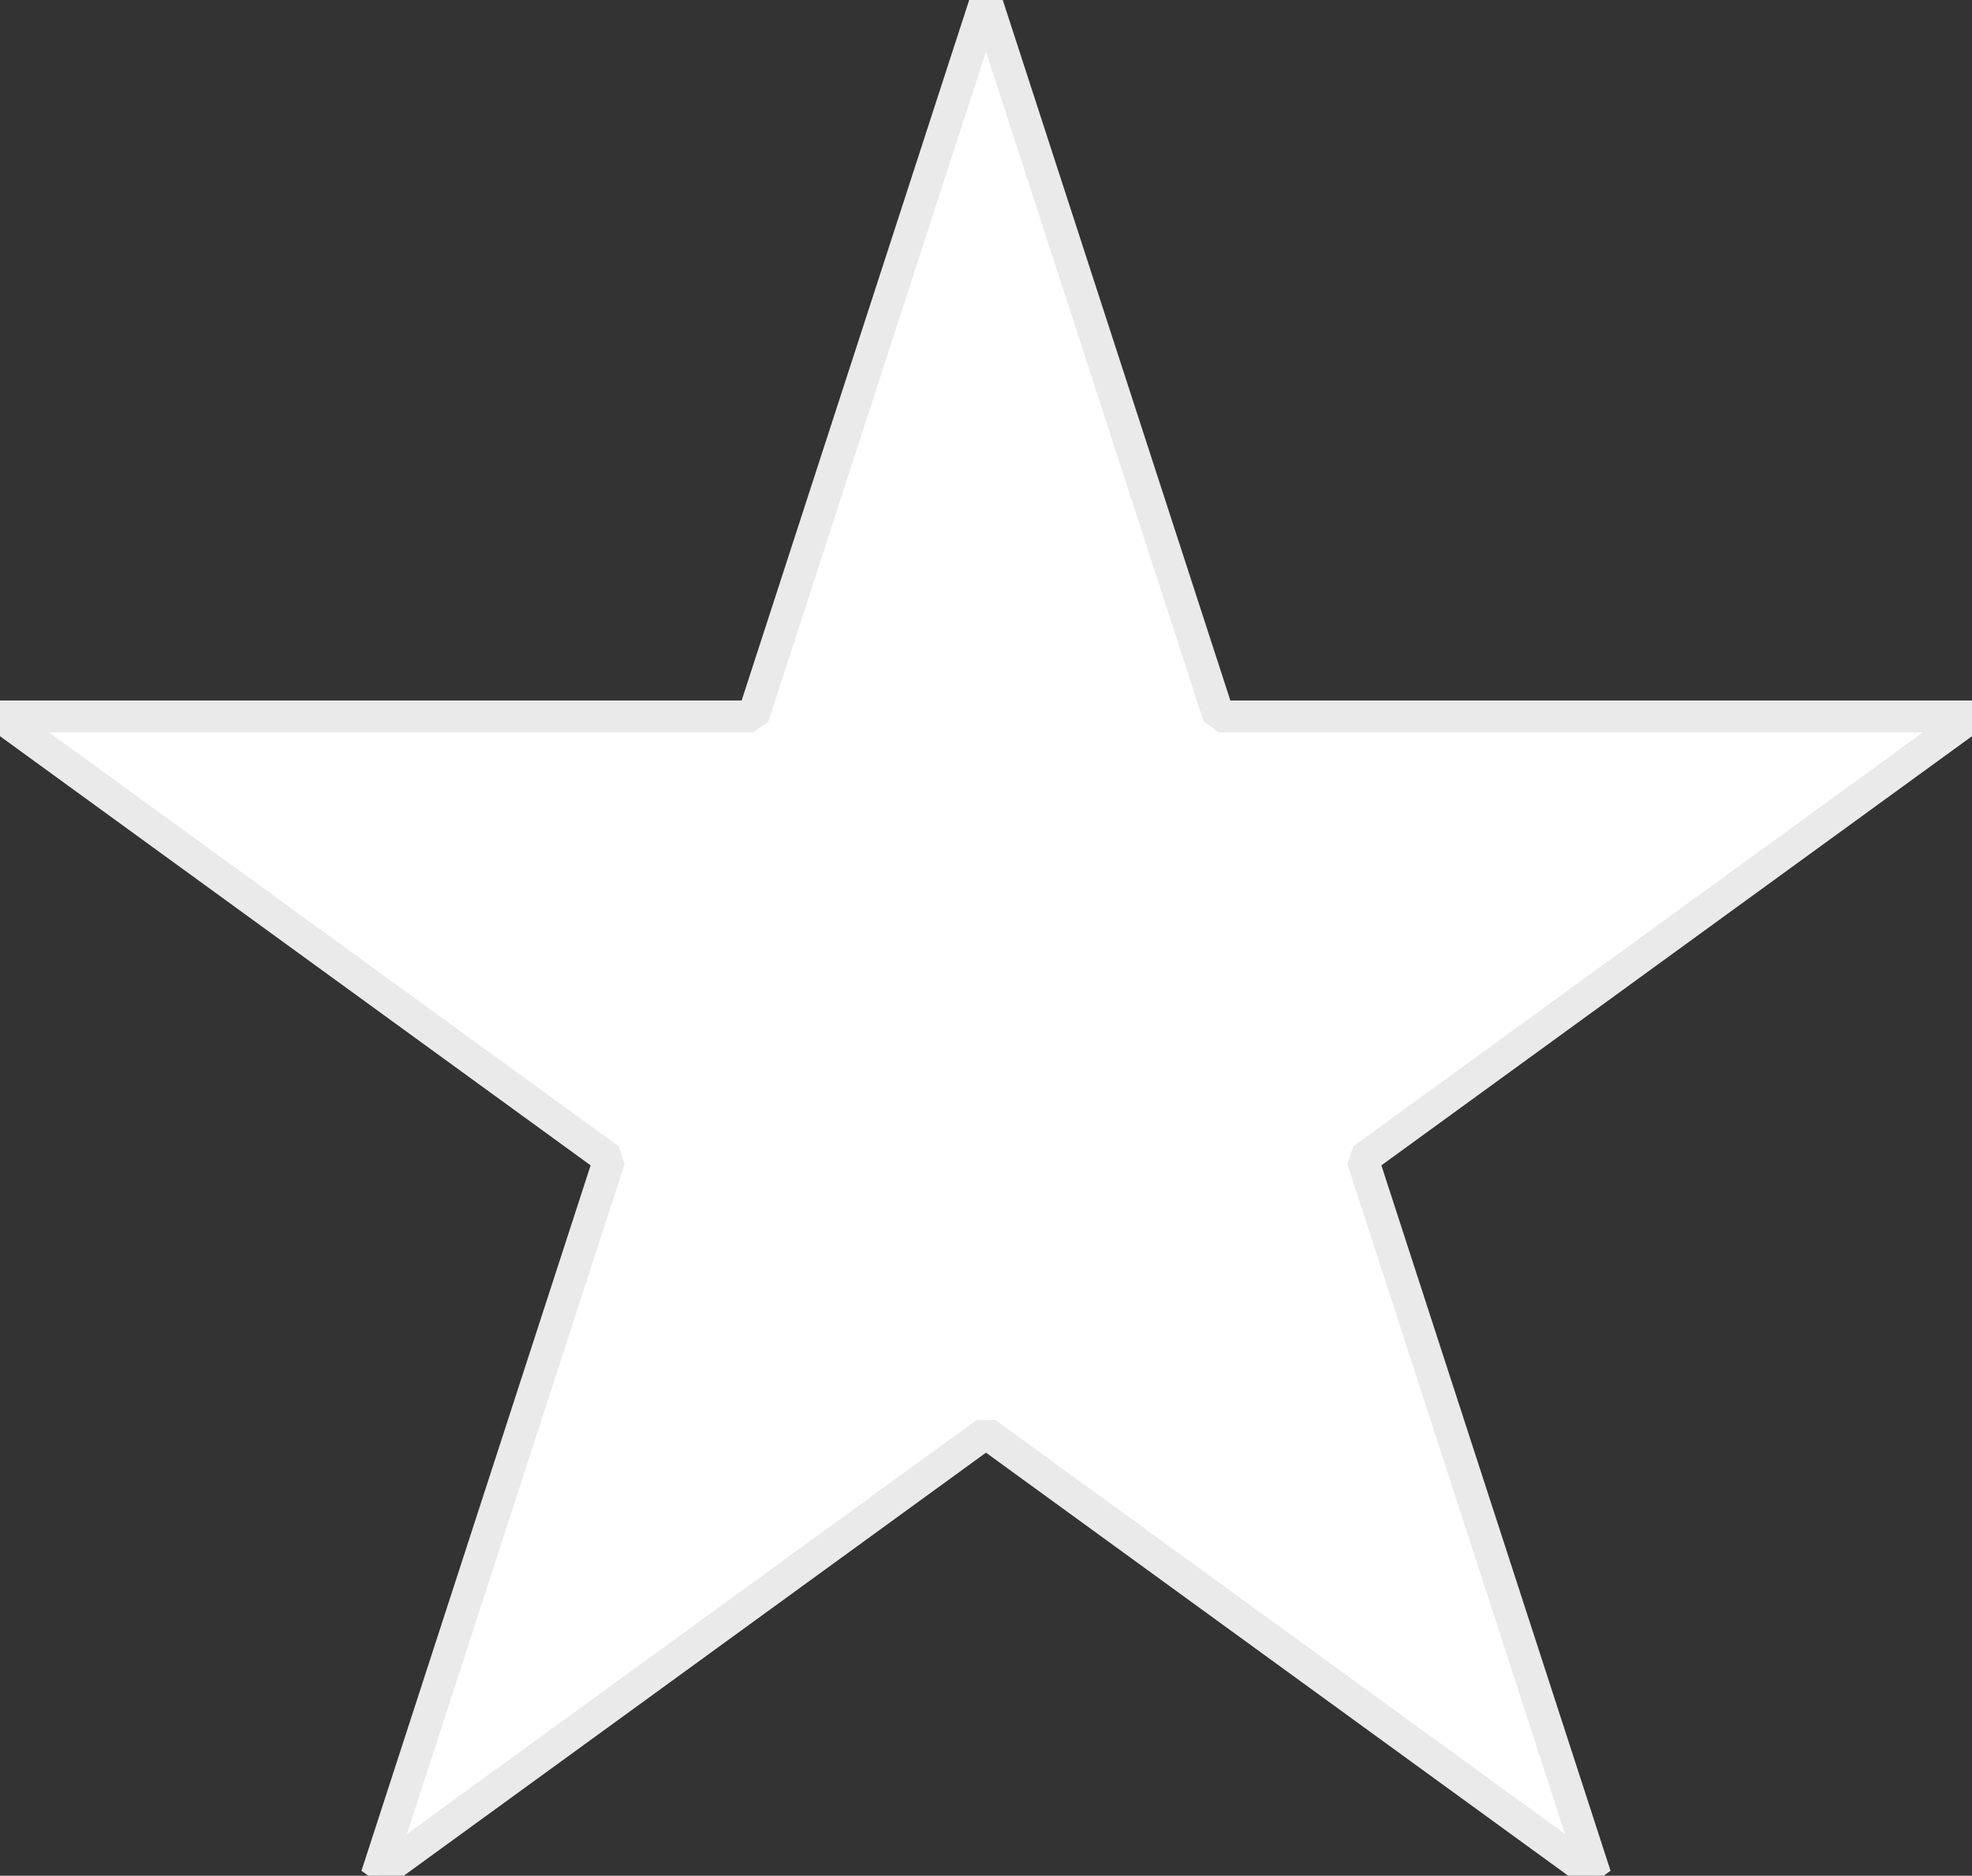 <?xml version="1.0" encoding="UTF-8" standalone="no"?>
<!-- Created with Inkscape (http://www.inkscape.org/) -->

<svg
   xmlns:dc="http://purl.org/dc/elements/1.1/"
   xmlns:cc="http://creativecommons.org/ns#"
   xmlns:rdf="http://www.w3.org/1999/02/22-rdf-syntax-ns#"
   xmlns:svg="http://www.w3.org/2000/svg"
   xmlns="http://www.w3.org/2000/svg"
   xmlns:sodipodi="http://sodipodi.sourceforge.net/DTD/sodipodi-0.dtd"
   xmlns:inkscape="http://www.inkscape.org/namespaces/inkscape"
   version="1.0"
   width="1235.468"
   height="1175"
   id="svg2"
   inkscape:version="0.48.0 r9654"
   sodipodi:docname="grey.svg">
  <rect width="100%" height="100%" fill="#333333" stroke="none"/>
  <sodipodi:namedview
     pagecolor="#00ff00"
     bordercolor="#666666"
     borderopacity="1"
     objecttolerance="10"
     gridtolerance="10"
     guidetolerance="10"
     inkscape:pageopacity="0"
     inkscape:pageshadow="2"
     inkscape:window-width="1920"
     inkscape:window-height="1056"
     id="namedview5"
     showgrid="false"
     inkscape:zoom="0.51063824"
     inkscape:cx="146.75491"
     inkscape:cy="585.54173"
     inkscape:window-x="0"
     inkscape:window-y="0"
     inkscape:window-maximized="1"
     inkscape:current-layer="svg2" />
  <defs
     id="defs5" />
  <path
     d="M 617.719,0 471.906,448.812 0,448.812 381.781,726.188 235.969,1175 617.719,897.625 999.5,1175 853.688,726.188 l 381.781,-277.375 -471.906,0 L 617.719,0 z"
     id="path3071"
     style="fill:#ffffff;fill-opacity:1;fill-rule:nonzero;stroke:#eaeaea;opacity:1;stroke-opacity:1;stroke-width:20;stroke-miterlimit:0;stroke-dasharray:none;stroke-dashoffset:0;stroke-linejoin:miter" />
</svg>
